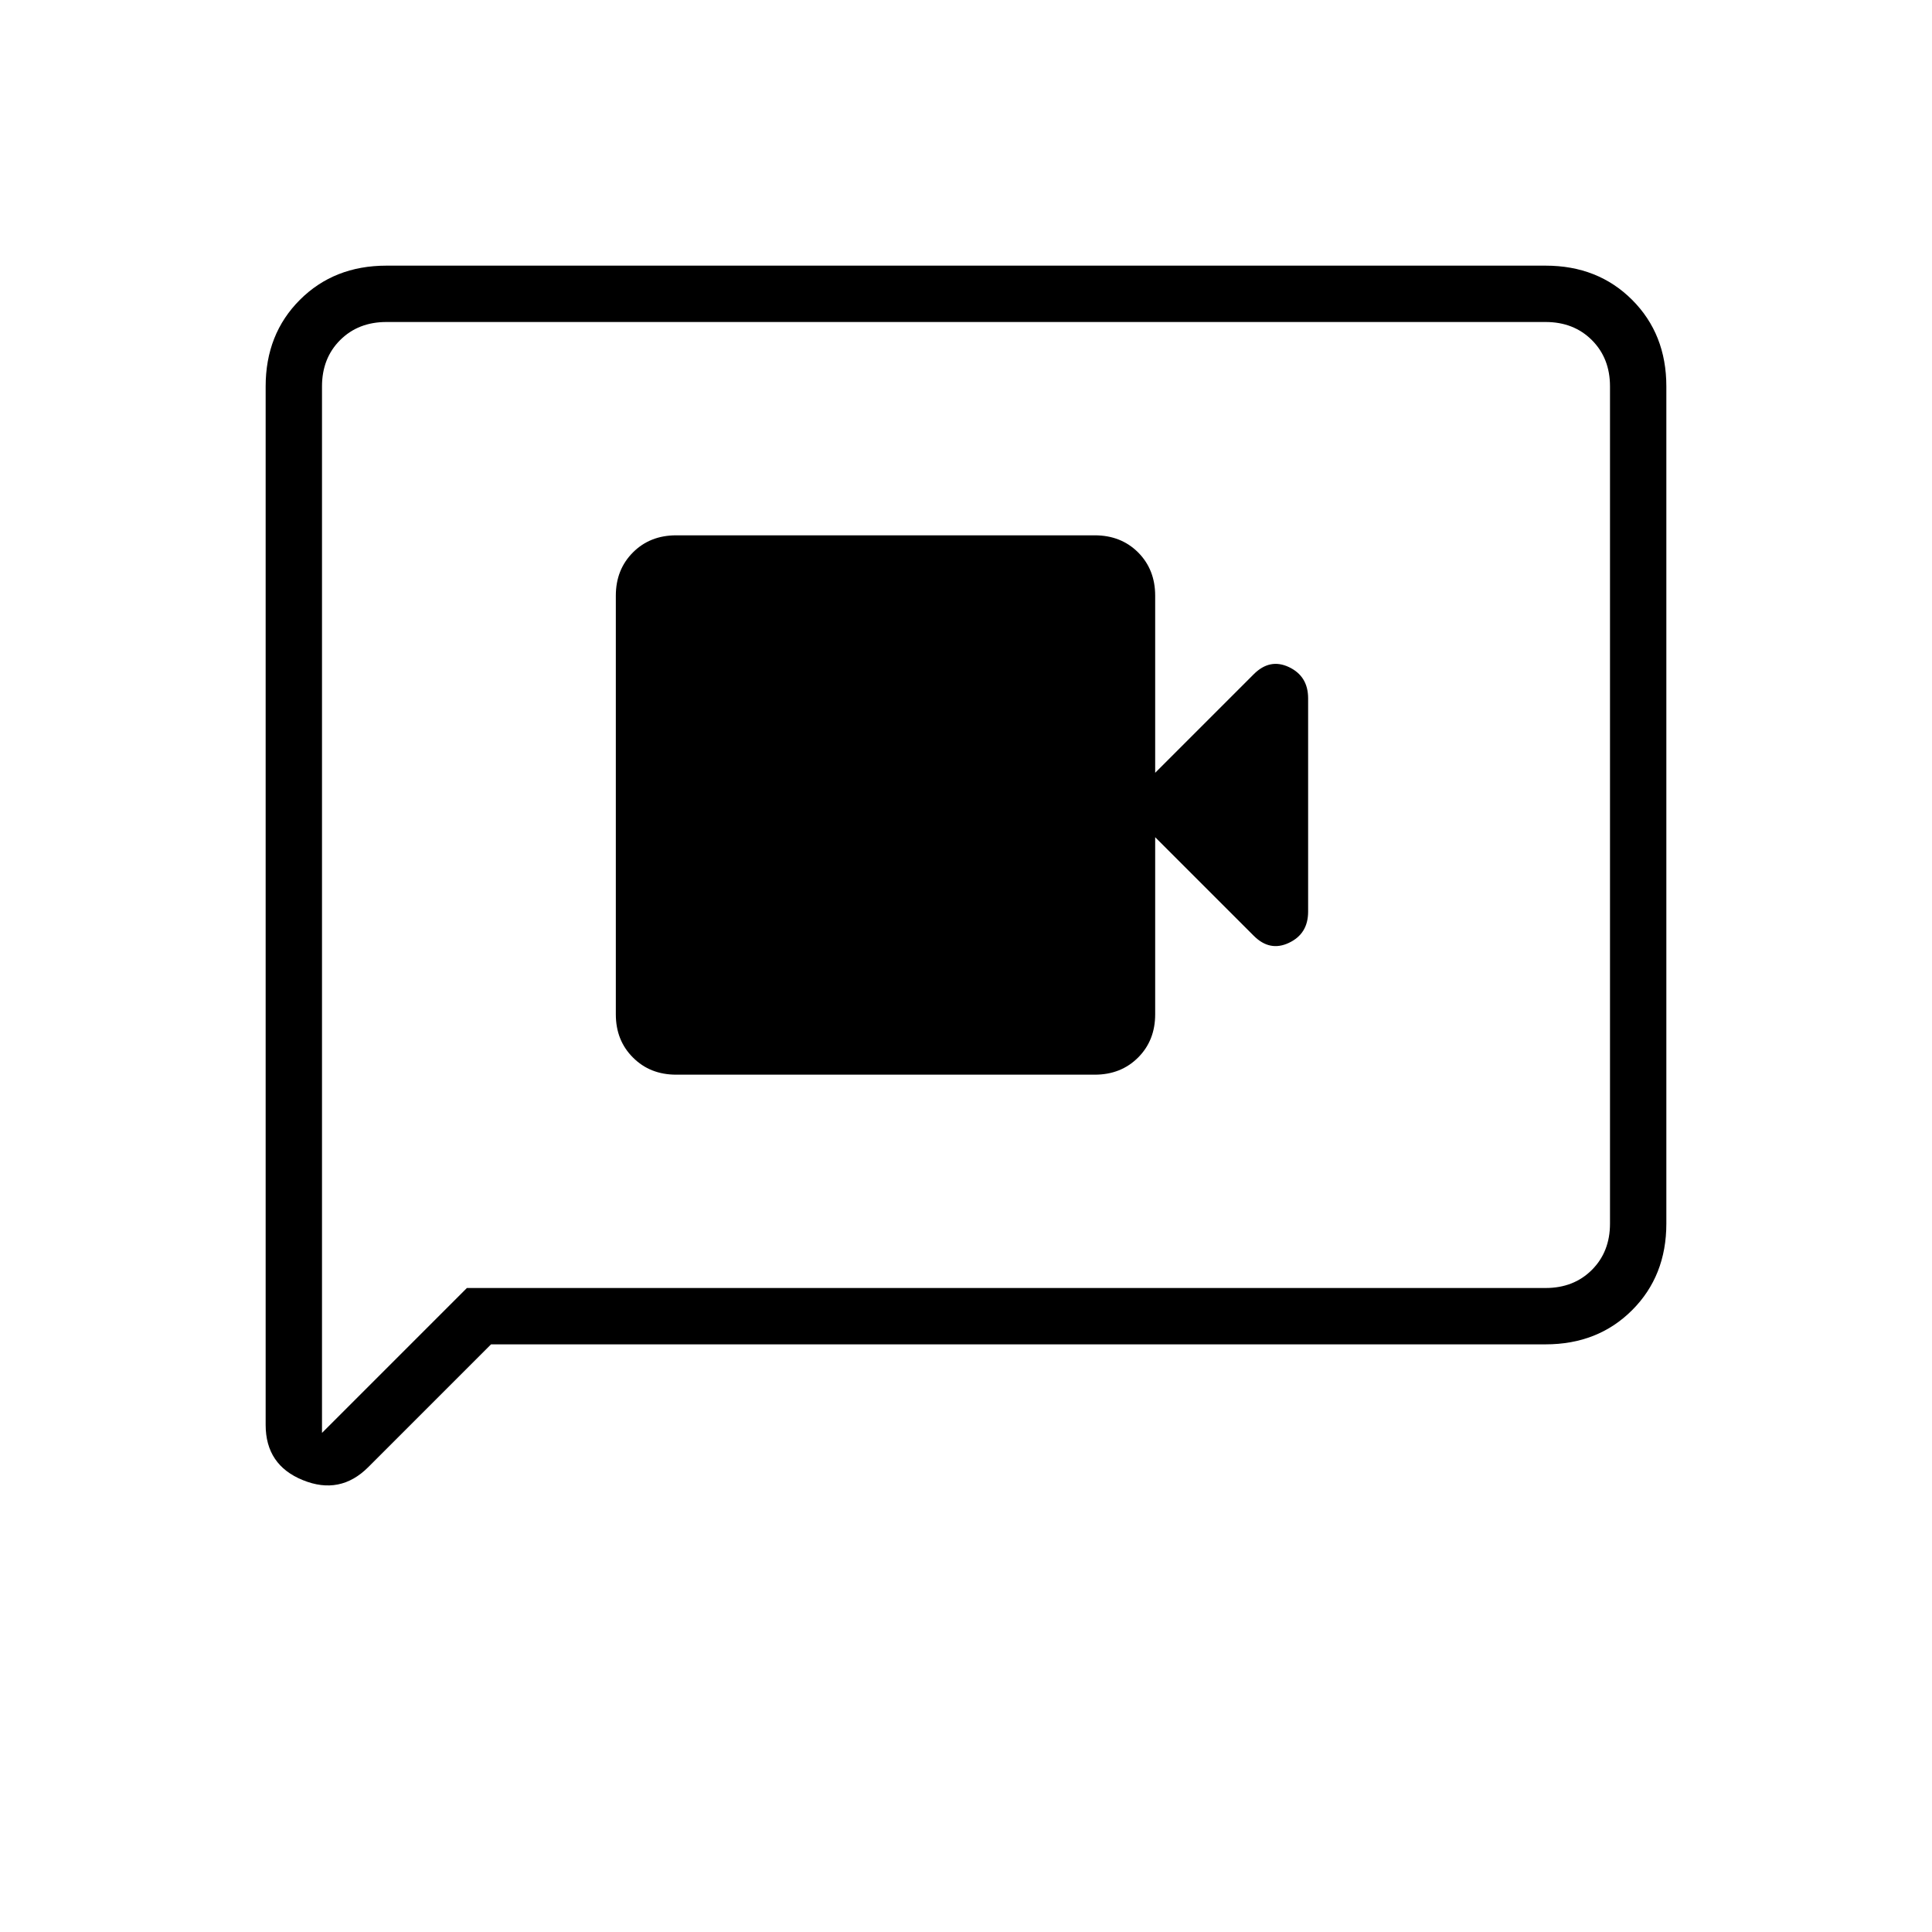 <svg xmlns="http://www.w3.org/2000/svg" height="24" width="24"><path d="M8.4 13.35H13.6Q13.925 13.35 14.138 13.137Q14.35 12.925 14.35 12.6V10.4L15.575 11.625Q15.775 11.825 16.012 11.712Q16.25 11.6 16.25 11.325V8.675Q16.25 8.4 16.012 8.287Q15.775 8.175 15.575 8.375L14.35 9.6V7.4Q14.35 7.075 14.138 6.862Q13.925 6.65 13.6 6.65H8.4Q8.075 6.65 7.863 6.862Q7.65 7.075 7.65 7.4V12.6Q7.65 12.925 7.863 13.137Q8.075 13.35 8.4 13.35ZM3.3 17.7V4.8Q3.3 4.15 3.725 3.725Q4.15 3.3 4.8 3.3H19.2Q19.85 3.3 20.275 3.725Q20.7 4.15 20.7 4.8V15.2Q20.7 15.85 20.275 16.275Q19.85 16.7 19.2 16.7H6.1L4.575 18.225Q4.225 18.575 3.763 18.387Q3.3 18.2 3.3 17.7ZM4 17.8 5.8 16H19.2Q19.55 16 19.775 15.775Q20 15.55 20 15.2V4.8Q20 4.45 19.775 4.225Q19.55 4 19.2 4H4.8Q4.45 4 4.225 4.225Q4 4.45 4 4.8ZM4 4.8Q4 4.45 4 4.225Q4 4 4 4Q4 4 4 4.225Q4 4.45 4 4.8V15.2Q4 15.55 4 15.775Q4 16 4 16V17.8Z"/></svg>